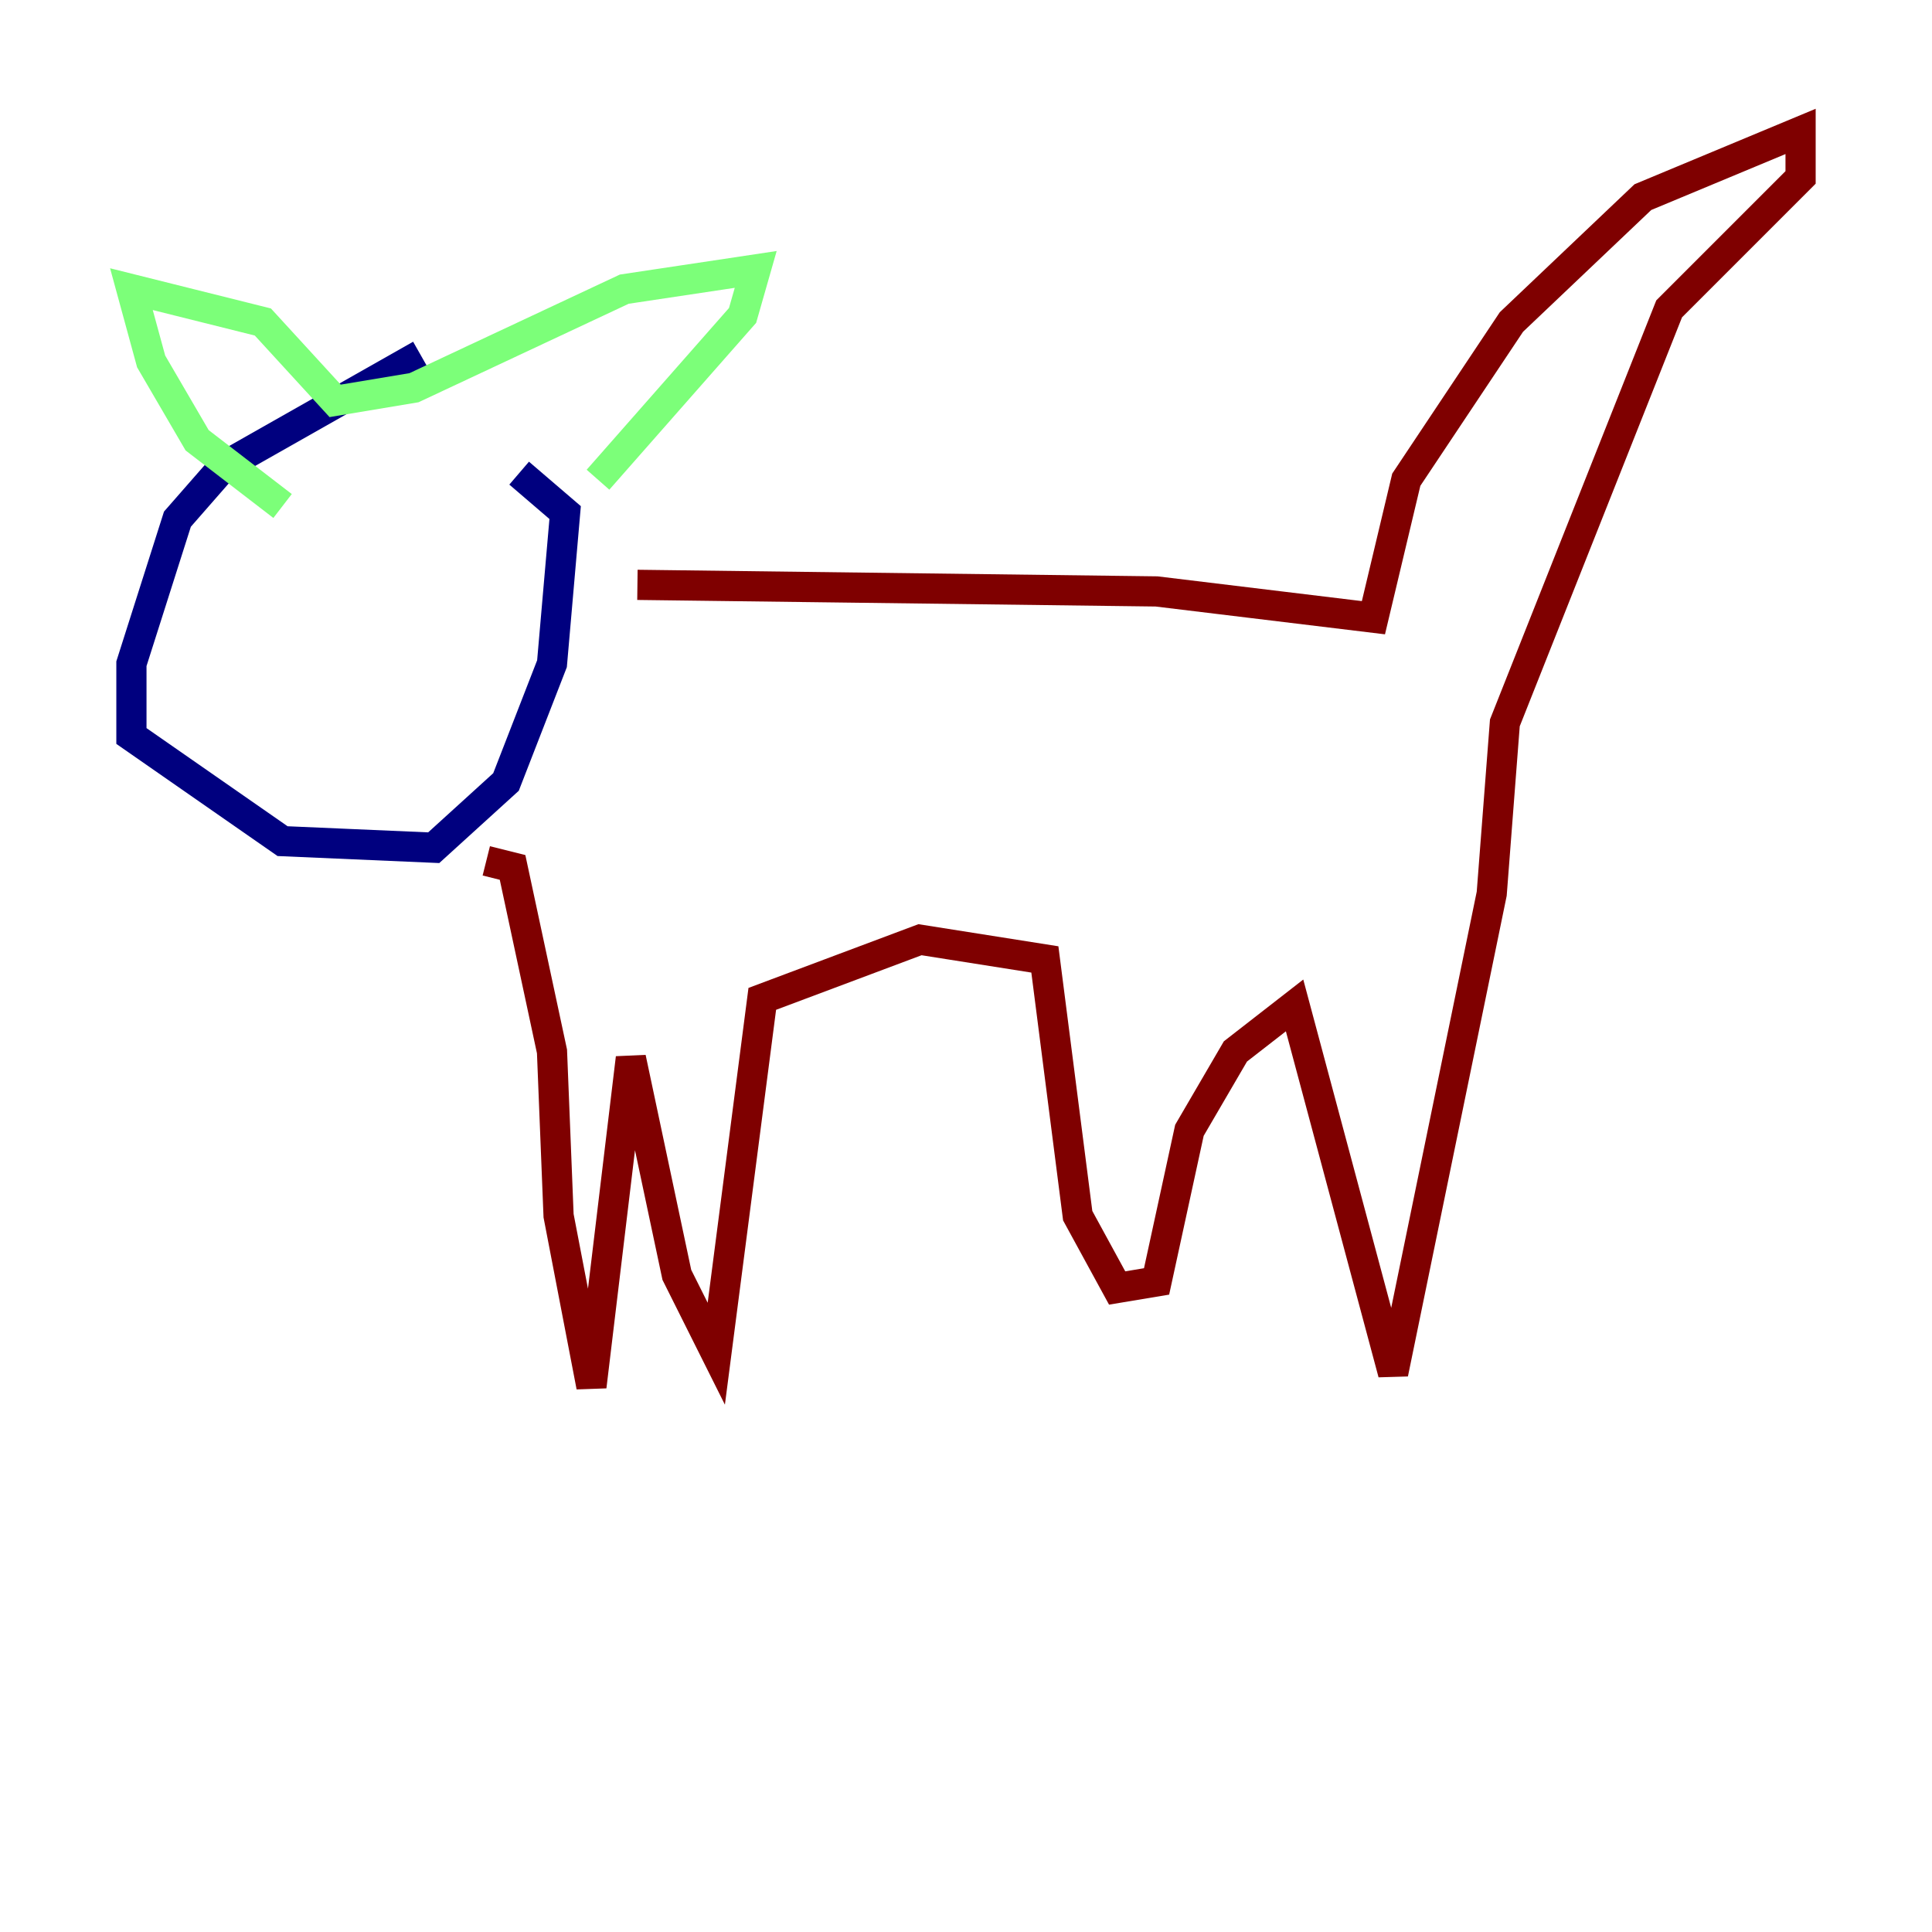 <?xml version="1.0" encoding="utf-8" ?>
<svg baseProfile="tiny" height="128" version="1.2" viewBox="0,0,128,128" width="128" xmlns="http://www.w3.org/2000/svg" xmlns:ev="http://www.w3.org/2001/xml-events" xmlns:xlink="http://www.w3.org/1999/xlink"><defs /><polyline fill="none" points="27.864,23.51 14.803,30.912 11.755,34.395 8.707,43.973 8.707,48.762 18.721,55.728 28.735,56.163 33.524,51.809 36.571,43.973 37.442,33.959 34.395,31.347" stroke="#00007f" stroke-width="2" /><polyline fill="none" points="18.721,33.524 13.061,29.17 10.014,23.946 8.707,19.157 17.415,21.333 22.204,26.558 27.429,25.687 41.361,19.157 50.068,17.85 49.197,20.898 39.619,31.782" stroke="#7cff79" stroke-width="2" /><polyline fill="none" points="42.231,38.748 76.626,39.184 90.993,40.925 93.17,31.782 100.136,21.333 108.844,13.061 119.293,8.707 119.293,11.755 110.585,20.463 99.701,47.891 98.83,59.211 92.299,90.993 85.769,66.612 81.85,69.66 78.803,74.884 76.626,84.898 74.014,85.333 71.401,80.544 69.225,63.565 60.952,62.258 50.503,66.177 47.456,89.687 44.843,84.463 41.796,70.095 39.184,91.864 37.007,80.544 36.571,69.66 33.959,57.469 32.218,57.034" stroke="#7f0000" stroke-width="2" /></svg>